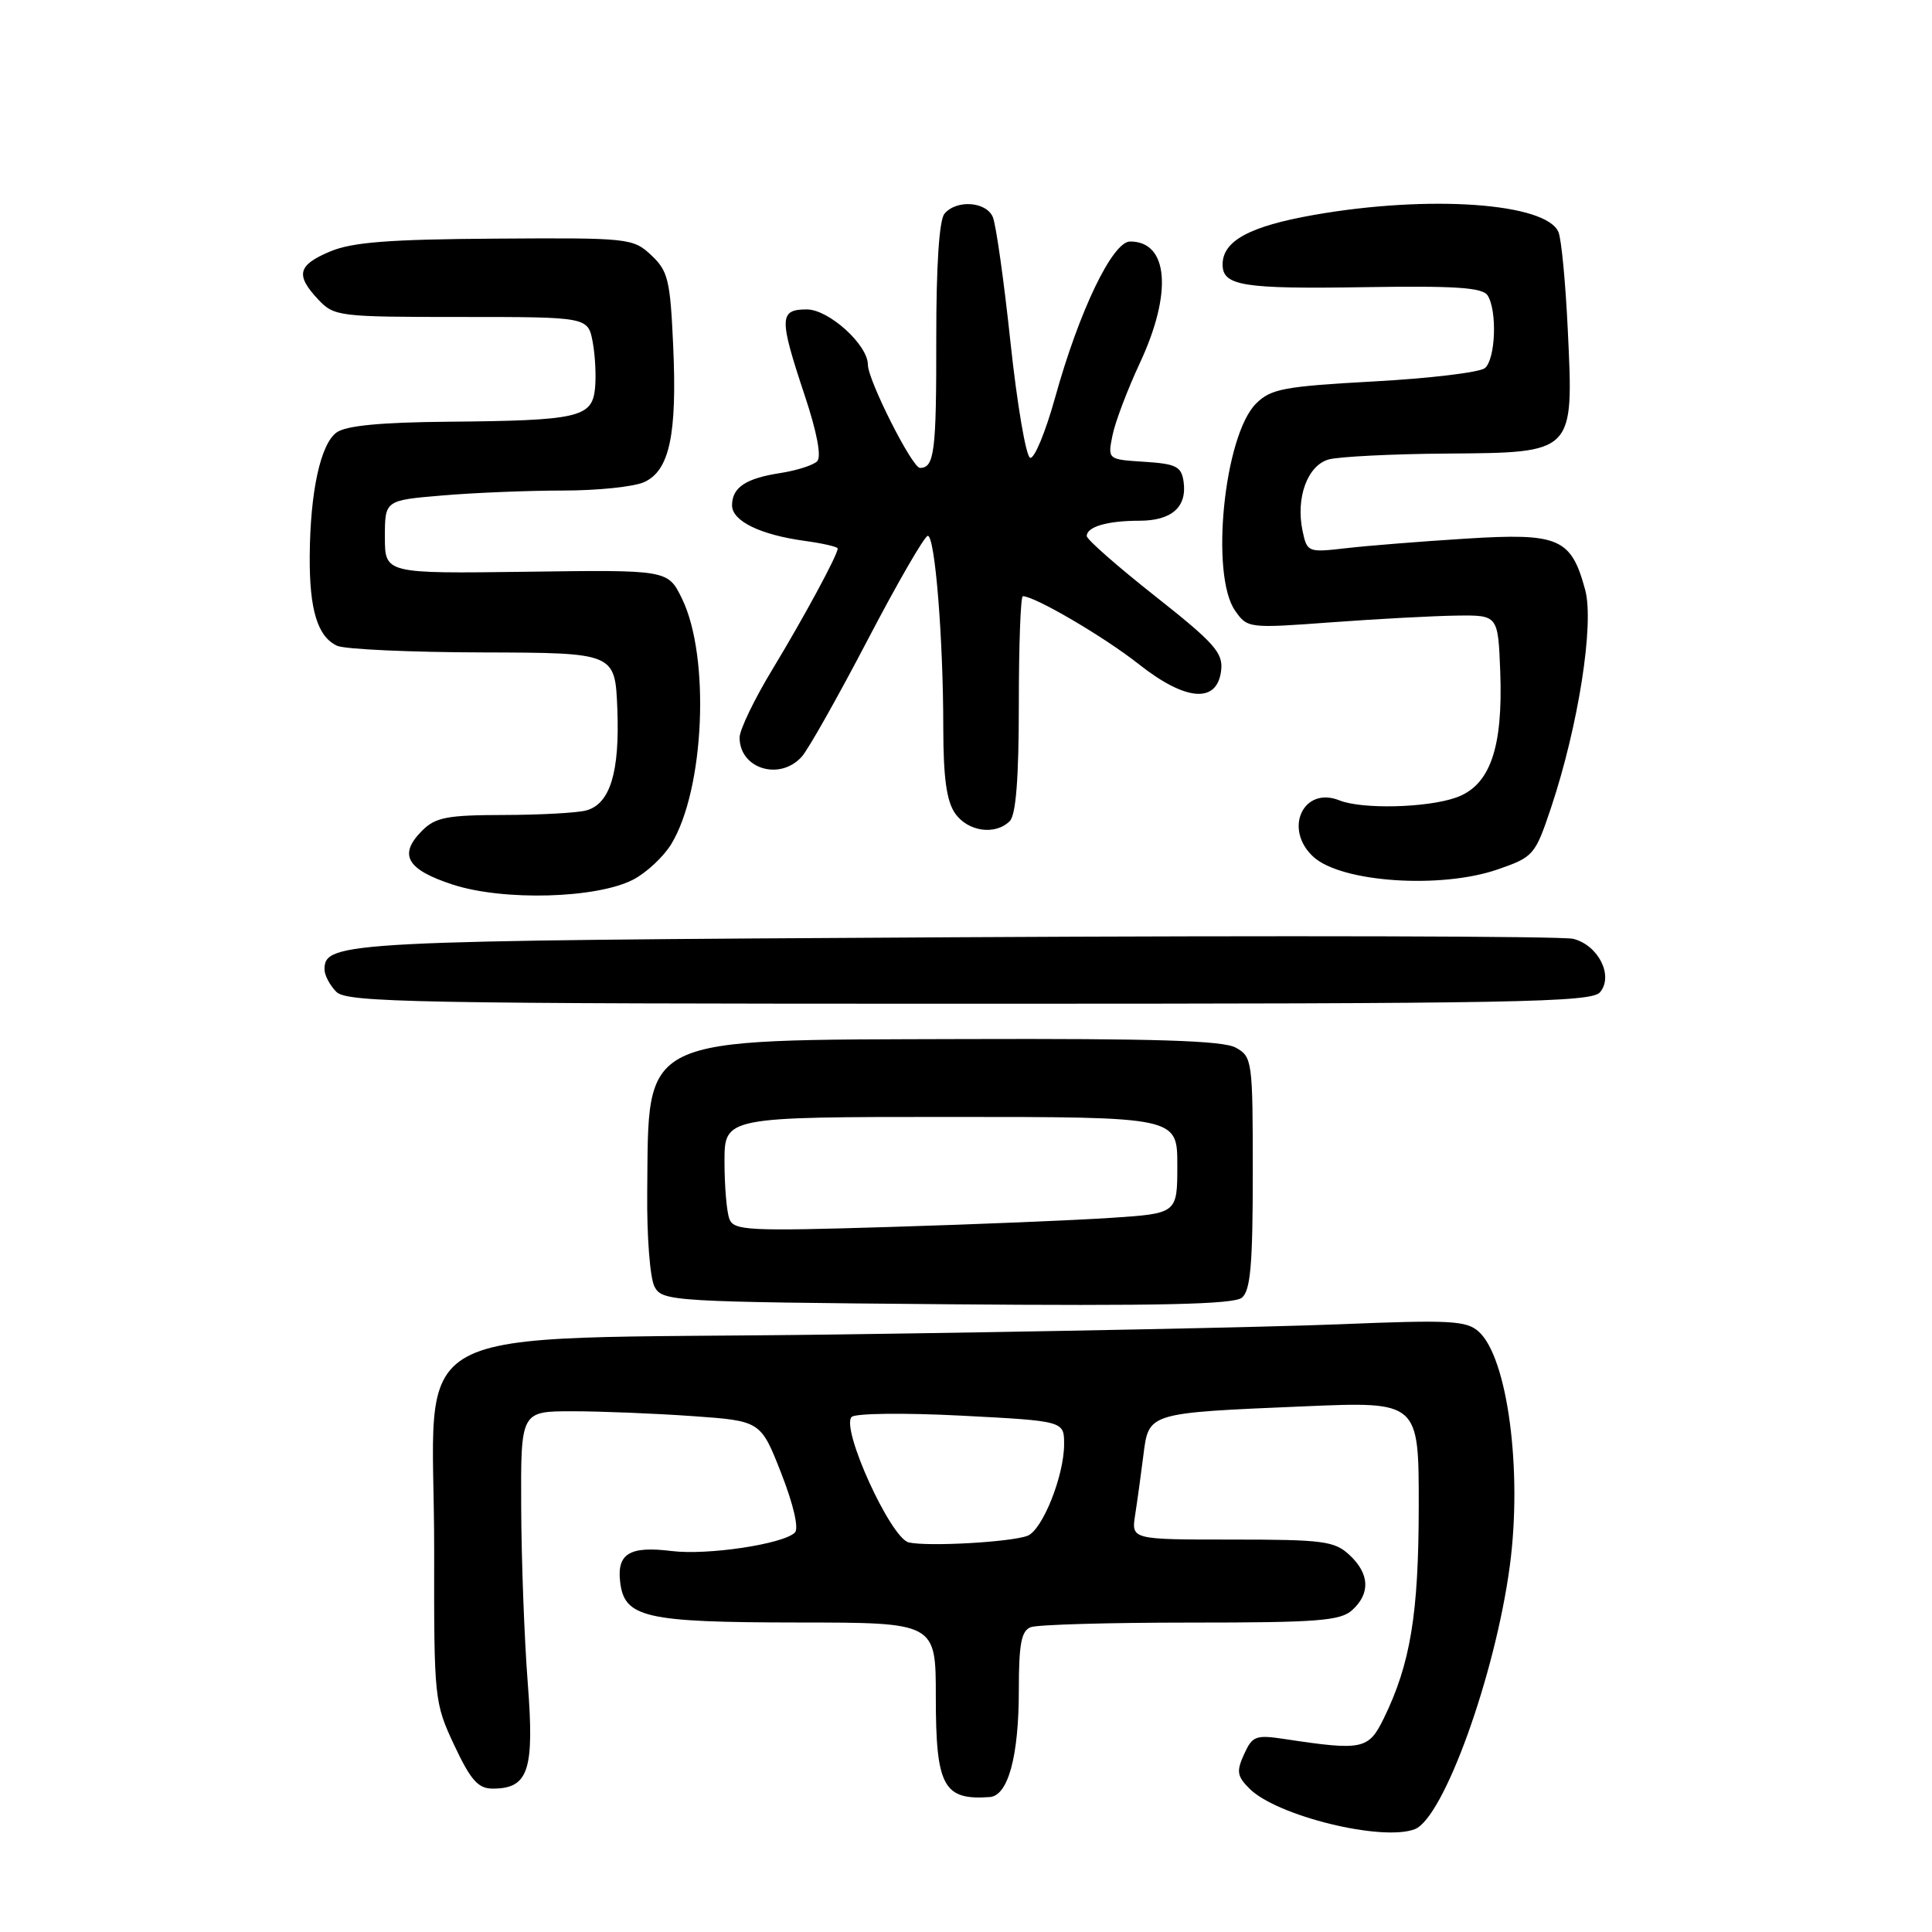 <?xml version="1.0" encoding="UTF-8" standalone="no"?>
<!DOCTYPE svg PUBLIC "-//W3C//DTD SVG 1.1//EN" "http://www.w3.org/Graphics/SVG/1.1/DTD/svg11.dtd" >
<svg xmlns="http://www.w3.org/2000/svg" xmlns:xlink="http://www.w3.org/1999/xlink" version="1.1" viewBox="0 0 256 256">
 <g >
 <path fill="currentColor"
d=" M 187.46 242.38 C 191.29 240.91 198.13 221.95 200.06 207.47 C 201.74 194.84 199.76 179.91 195.95 176.46 C 194.32 174.98 192.20 174.87 177.31 175.48 C 168.06 175.85 138.00 176.46 110.50 176.83 C 51.43 177.62 57.57 174.30 57.53 205.50 C 57.50 225.16 57.55 225.60 60.19 231.25 C 62.38 235.90 63.35 237.00 65.29 237.00 C 70.03 237.00 70.83 234.59 69.93 223.00 C 69.48 217.22 69.09 206.76 69.06 199.75 C 69.00 187.00 69.00 187.00 75.85 187.00 C 79.61 187.00 86.77 187.29 91.74 187.64 C 100.80 188.28 100.80 188.28 103.52 195.22 C 105.14 199.36 105.87 202.53 105.33 203.07 C 103.80 204.60 93.74 206.11 89.00 205.52 C 83.45 204.83 81.74 205.85 82.17 209.59 C 82.72 214.35 85.43 214.97 105.75 214.99 C 124.00 215.00 124.00 215.00 124.00 224.81 C 124.00 236.70 125.00 238.56 131.15 238.12 C 133.58 237.94 135.00 232.73 135.00 223.96 C 135.00 217.82 135.33 216.09 136.58 215.61 C 137.45 215.27 146.98 215.00 157.75 215.00 C 174.58 215.00 177.60 214.77 179.17 213.35 C 181.61 211.14 181.48 208.52 178.81 206.04 C 176.84 204.20 175.33 204.00 163.27 204.00 C 149.91 204.00 149.91 204.00 150.41 200.75 C 150.69 198.96 151.18 195.41 151.50 192.86 C 152.22 187.16 151.99 187.23 172.75 186.35 C 188.00 185.70 188.00 185.70 187.99 199.60 C 187.98 213.88 186.89 220.47 183.35 227.71 C 181.34 231.82 180.53 231.99 170.28 230.44 C 166.39 229.85 165.95 230.01 164.85 232.44 C 163.81 234.71 163.91 235.36 165.57 237.01 C 169.20 240.63 183.12 244.04 187.46 242.38 Z  M 164.56 171.95 C 165.70 171.01 166.00 167.53 166.00 155.41 C 166.00 140.54 165.93 140.03 163.75 138.82 C 162.06 137.88 153.05 137.60 127.77 137.68 C 84.16 137.83 85.98 136.95 85.76 158.00 C 85.70 163.82 86.13 169.39 86.73 170.50 C 87.77 172.44 89.00 172.51 125.47 172.82 C 153.56 173.06 163.49 172.84 164.56 171.95 Z  M 212.02 131.47 C 213.83 129.29 211.79 125.24 208.46 124.40 C 207.03 124.04 170.23 123.95 126.68 124.19 C 45.45 124.64 43.00 124.76 43.00 128.46 C 43.00 129.23 43.71 130.56 44.57 131.43 C 45.97 132.83 54.96 133.00 128.45 133.00 C 201.10 133.00 210.90 132.82 212.02 131.47 Z  M 83.89 116.56 C 85.65 115.65 87.93 113.52 88.95 111.84 C 93.36 104.60 94.12 87.01 90.37 79.33 C 88.50 75.50 88.50 75.50 69.75 75.76 C 51.00 76.01 51.00 76.01 51.00 71.15 C 51.00 66.29 51.00 66.29 58.65 65.65 C 62.86 65.29 70.04 65.00 74.60 65.00 C 79.17 65.00 84.01 64.50 85.36 63.88 C 88.72 62.35 89.73 57.59 89.20 45.81 C 88.81 37.09 88.52 35.90 86.29 33.81 C 83.88 31.56 83.34 31.50 65.66 31.62 C 51.57 31.71 46.66 32.09 43.75 33.32 C 39.44 35.13 39.12 36.44 42.17 39.69 C 44.28 41.93 44.88 42.00 61.13 42.00 C 77.91 42.00 77.91 42.00 78.54 45.34 C 78.88 47.18 79.01 49.99 78.83 51.59 C 78.41 55.31 76.52 55.73 59.44 55.88 C 50.42 55.96 45.83 56.40 44.59 57.31 C 42.47 58.86 41.10 65.15 41.04 73.68 C 40.99 80.81 42.08 84.37 44.67 85.57 C 45.68 86.03 54.38 86.43 64.00 86.45 C 81.50 86.50 81.50 86.50 81.80 93.93 C 82.13 102.33 80.84 106.54 77.67 107.39 C 76.48 107.71 71.56 107.98 66.75 107.99 C 59.26 108.00 57.70 108.30 55.94 110.06 C 52.75 113.25 53.87 115.22 60.01 117.22 C 66.72 119.40 79.05 119.06 83.89 116.56 Z  M 198.43 115.21 C 203.22 113.55 203.41 113.32 205.53 107.00 C 209.14 96.19 211.26 82.69 210.05 78.18 C 208.19 71.29 206.59 70.60 194.26 71.37 C 188.34 71.74 181.18 72.31 178.36 72.64 C 173.32 73.22 173.20 73.18 172.60 70.37 C 171.67 65.97 173.24 61.67 176.06 60.88 C 177.40 60.51 184.45 60.15 191.73 60.10 C 208.67 59.97 208.52 60.13 207.74 43.72 C 207.45 37.55 206.90 31.72 206.51 30.77 C 204.93 26.89 189.37 25.79 174.10 28.48 C 165.57 29.98 162.00 31.92 162.00 35.05 C 162.00 37.88 164.70 38.31 180.88 38.05 C 192.90 37.86 196.45 38.10 197.12 39.15 C 198.41 41.19 198.17 47.62 196.75 48.78 C 196.06 49.34 189.45 50.14 182.07 50.54 C 170.11 51.20 168.39 51.52 166.43 53.48 C 162.20 57.70 160.33 76.18 163.66 80.92 C 165.29 83.25 165.44 83.27 176.41 82.46 C 182.51 82.01 189.97 81.61 193.00 81.57 C 198.50 81.50 198.50 81.50 198.79 89.00 C 199.17 99.16 197.43 104.11 192.91 105.69 C 189.03 107.05 180.48 107.25 177.50 106.06 C 172.67 104.11 170.02 109.90 174.06 113.56 C 177.78 116.92 190.90 117.81 198.43 115.21 Z  M 133.80 108.80 C 134.62 107.98 135.00 103.09 135.00 93.30 C 135.00 85.44 135.24 79.00 135.53 79.00 C 137.12 79.00 146.31 84.39 150.86 87.98 C 157.13 92.94 161.30 93.26 161.81 88.82 C 162.08 86.50 160.90 85.18 153.06 78.99 C 148.08 75.06 144.00 71.48 144.00 71.03 C 144.00 69.80 146.73 69.00 150.96 69.00 C 155.26 69.00 157.31 67.19 156.83 63.81 C 156.54 61.81 155.84 61.46 151.64 61.19 C 146.77 60.88 146.77 60.88 147.41 57.69 C 147.76 55.94 149.39 51.64 151.02 48.14 C 155.38 38.83 154.84 32.00 149.75 32.00 C 147.41 32.00 142.98 41.23 139.79 52.74 C 138.53 57.27 137.05 60.84 136.50 60.66 C 135.95 60.49 134.78 53.63 133.90 45.42 C 133.03 37.21 131.97 29.71 131.55 28.75 C 130.65 26.69 126.72 26.43 125.14 28.33 C 124.45 29.17 124.05 35.24 124.06 44.86 C 124.08 59.90 123.81 62.00 121.90 62.00 C 120.87 62.00 115.00 50.37 115.00 48.33 C 115.00 45.69 109.82 41.00 106.91 41.00 C 103.24 41.00 103.21 42.12 106.61 52.34 C 108.26 57.28 108.87 60.53 108.28 61.12 C 107.75 61.65 105.57 62.34 103.41 62.68 C 98.81 63.38 97.00 64.60 97.00 66.96 C 97.00 69.04 100.73 70.86 106.63 71.67 C 109.03 72.00 111.00 72.45 111.00 72.68 C 111.00 73.52 106.53 81.79 102.36 88.68 C 99.96 92.63 98.00 96.70 98.00 97.73 C 98.00 101.88 103.34 103.51 106.25 100.25 C 107.11 99.29 111.04 92.31 114.99 84.75 C 118.94 77.19 122.52 71.00 122.94 71.00 C 123.89 71.00 124.99 84.56 124.99 96.53 C 125.00 103.07 125.43 106.17 126.56 107.78 C 128.25 110.20 131.89 110.71 133.80 108.80 Z  M 120.42 204.38 C 118.02 203.83 111.37 189.23 112.85 187.75 C 113.33 187.27 119.80 187.19 127.36 187.58 C 141.00 188.29 141.00 188.29 141.00 191.36 C 141.00 195.56 138.13 202.73 136.15 203.50 C 133.94 204.34 122.99 204.96 120.42 204.38 Z  M 96.65 161.52 C 96.29 160.60 96.00 157.17 96.00 153.92 C 96.00 148.00 96.00 148.00 126.00 148.00 C 156.00 148.00 156.00 148.00 156.00 154.39 C 156.00 160.79 156.00 160.79 147.25 161.37 C 142.44 161.69 129.23 162.24 117.90 162.58 C 99.14 163.15 97.24 163.06 96.65 161.52 Z "/>
</g>
</svg>
